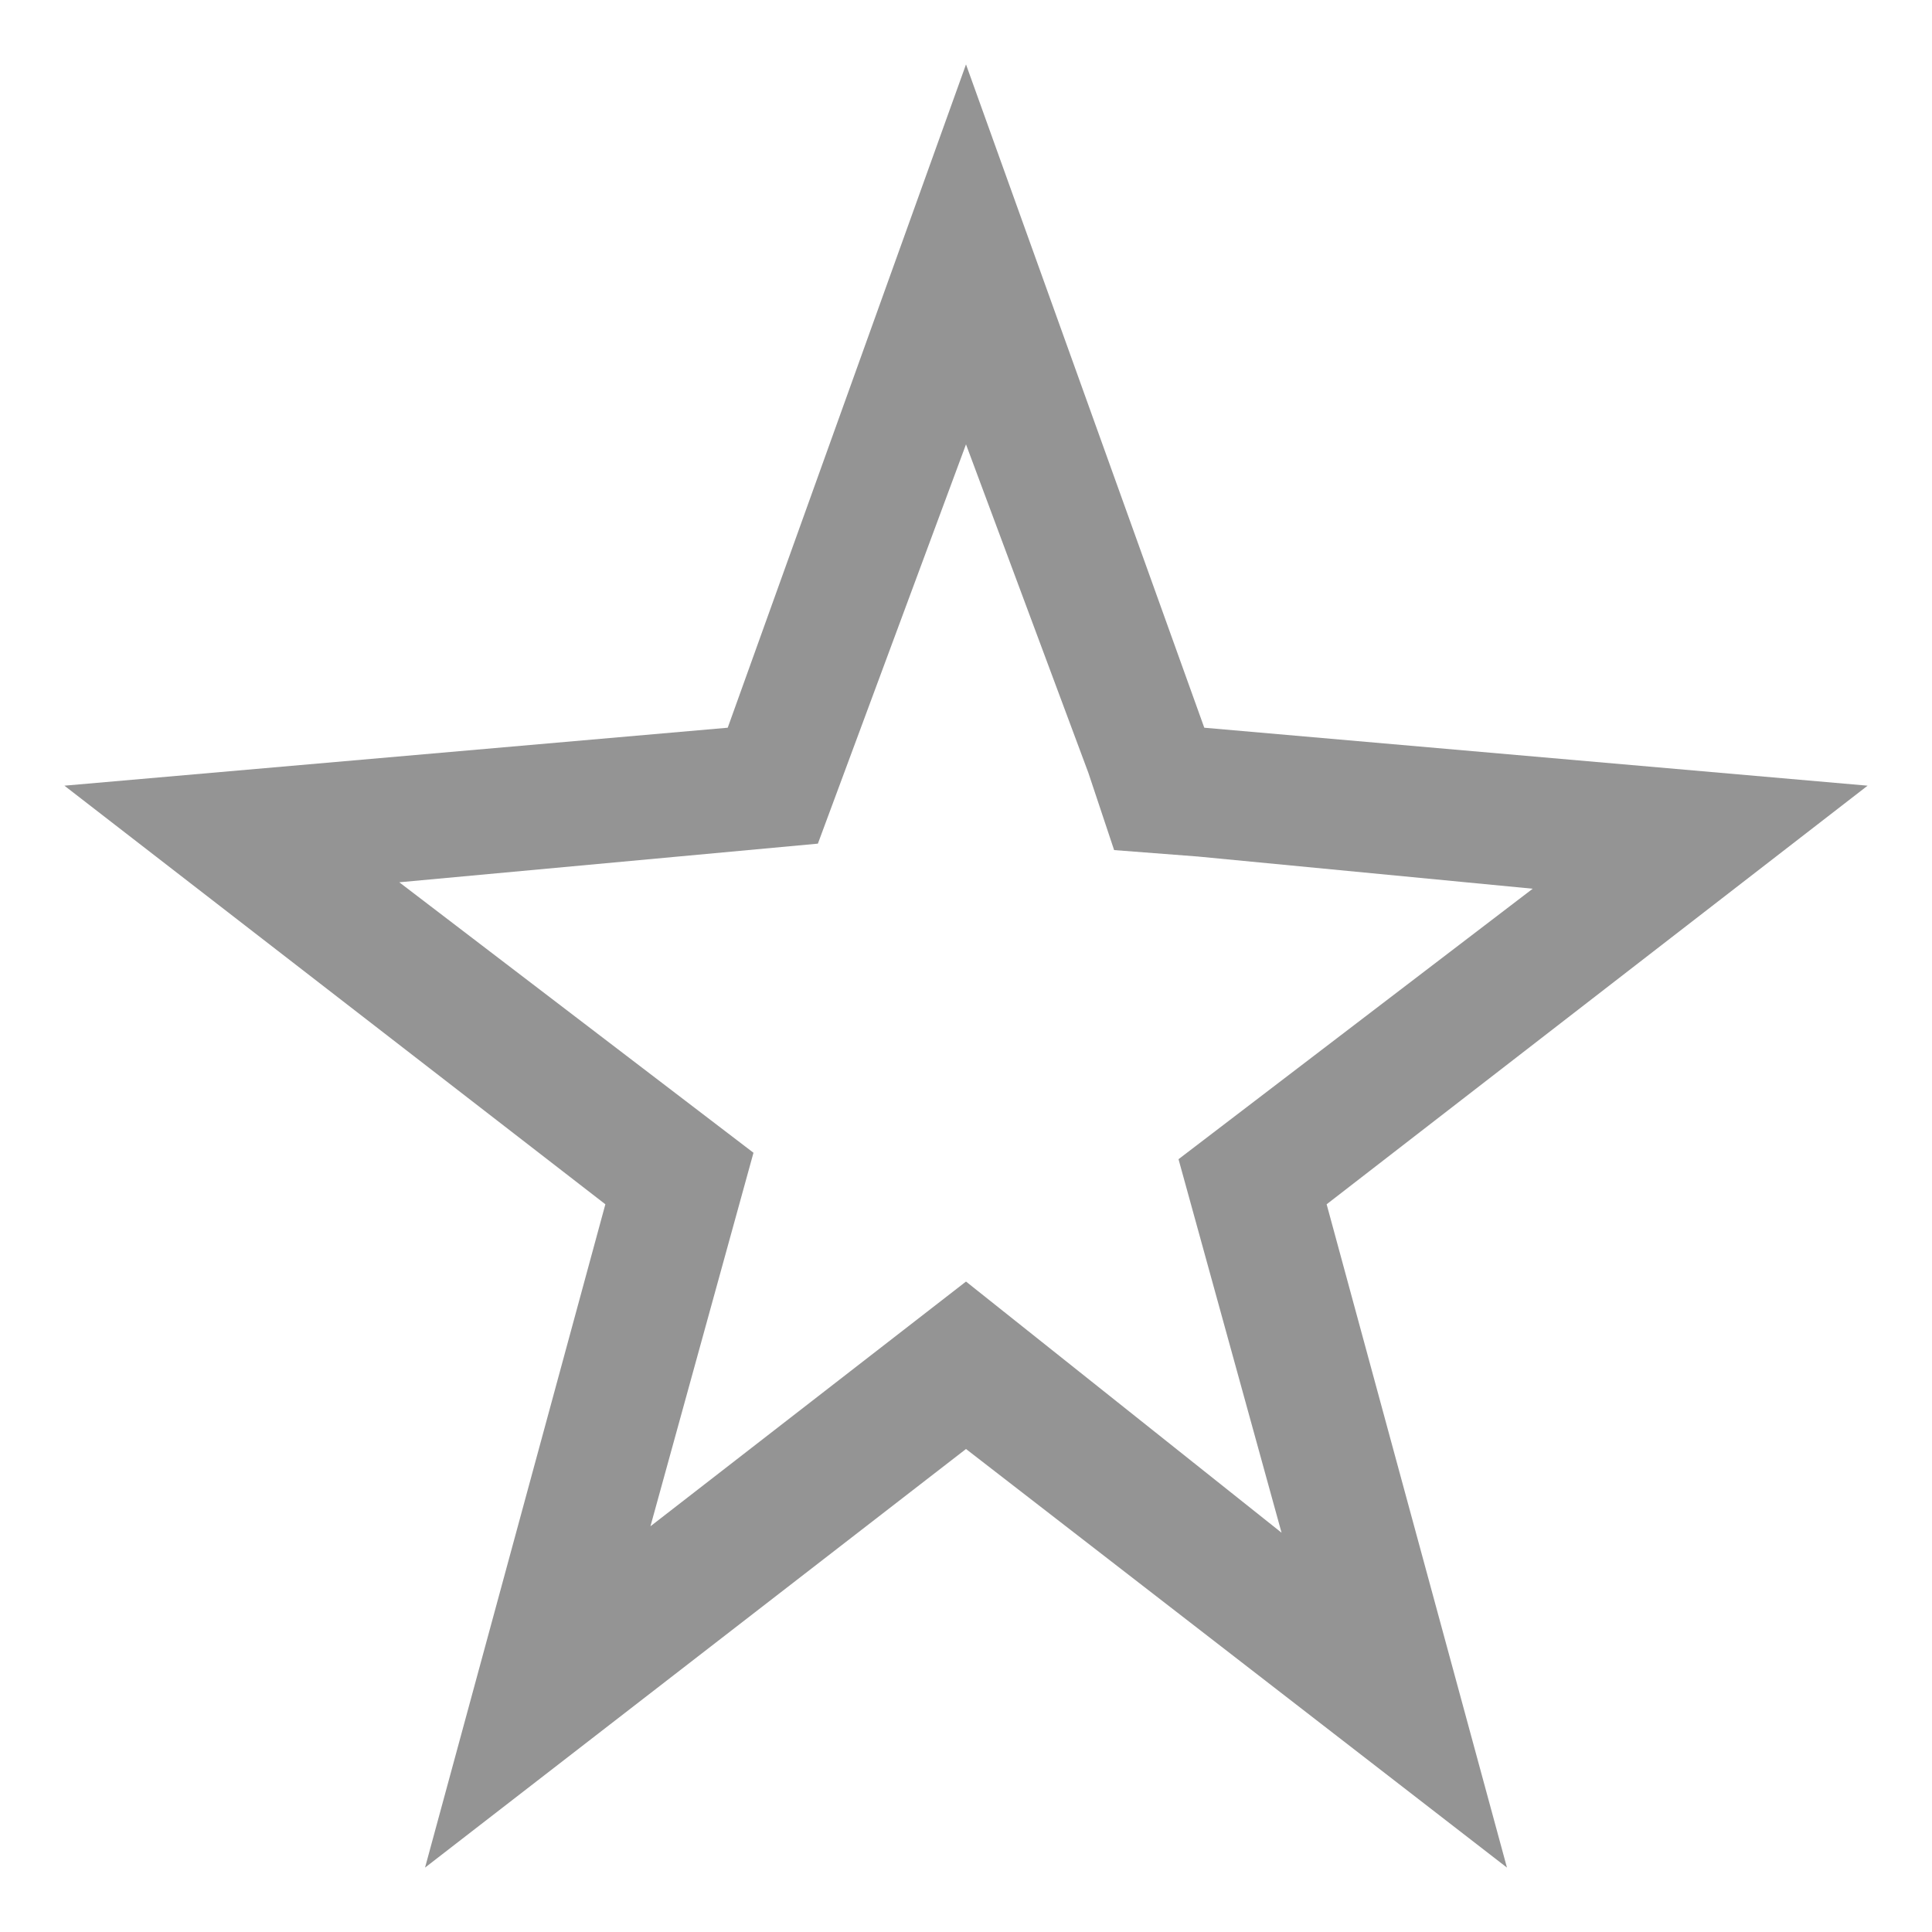 <svg xmlns="http://www.w3.org/2000/svg" height="30" viewBox="0 0 30 30"><path fill="#949494" d="M29 12.2l-10.3-.9L15 1l-3.7 10.3-10.3.9 8.4 6.5L6.6 29l8.4-6.5 8.4 6.5-2.8-10.3 8.4-6.5zm-14 7.7l-4.9 3.8 1.6-5.8-5.5-4.2 6.5-.6L15 6.9l1.9 5.1.4 1.2 1.3.1 5.2.5-5.5 4.2 1.6 5.8-4.9-3.9z"/></svg>